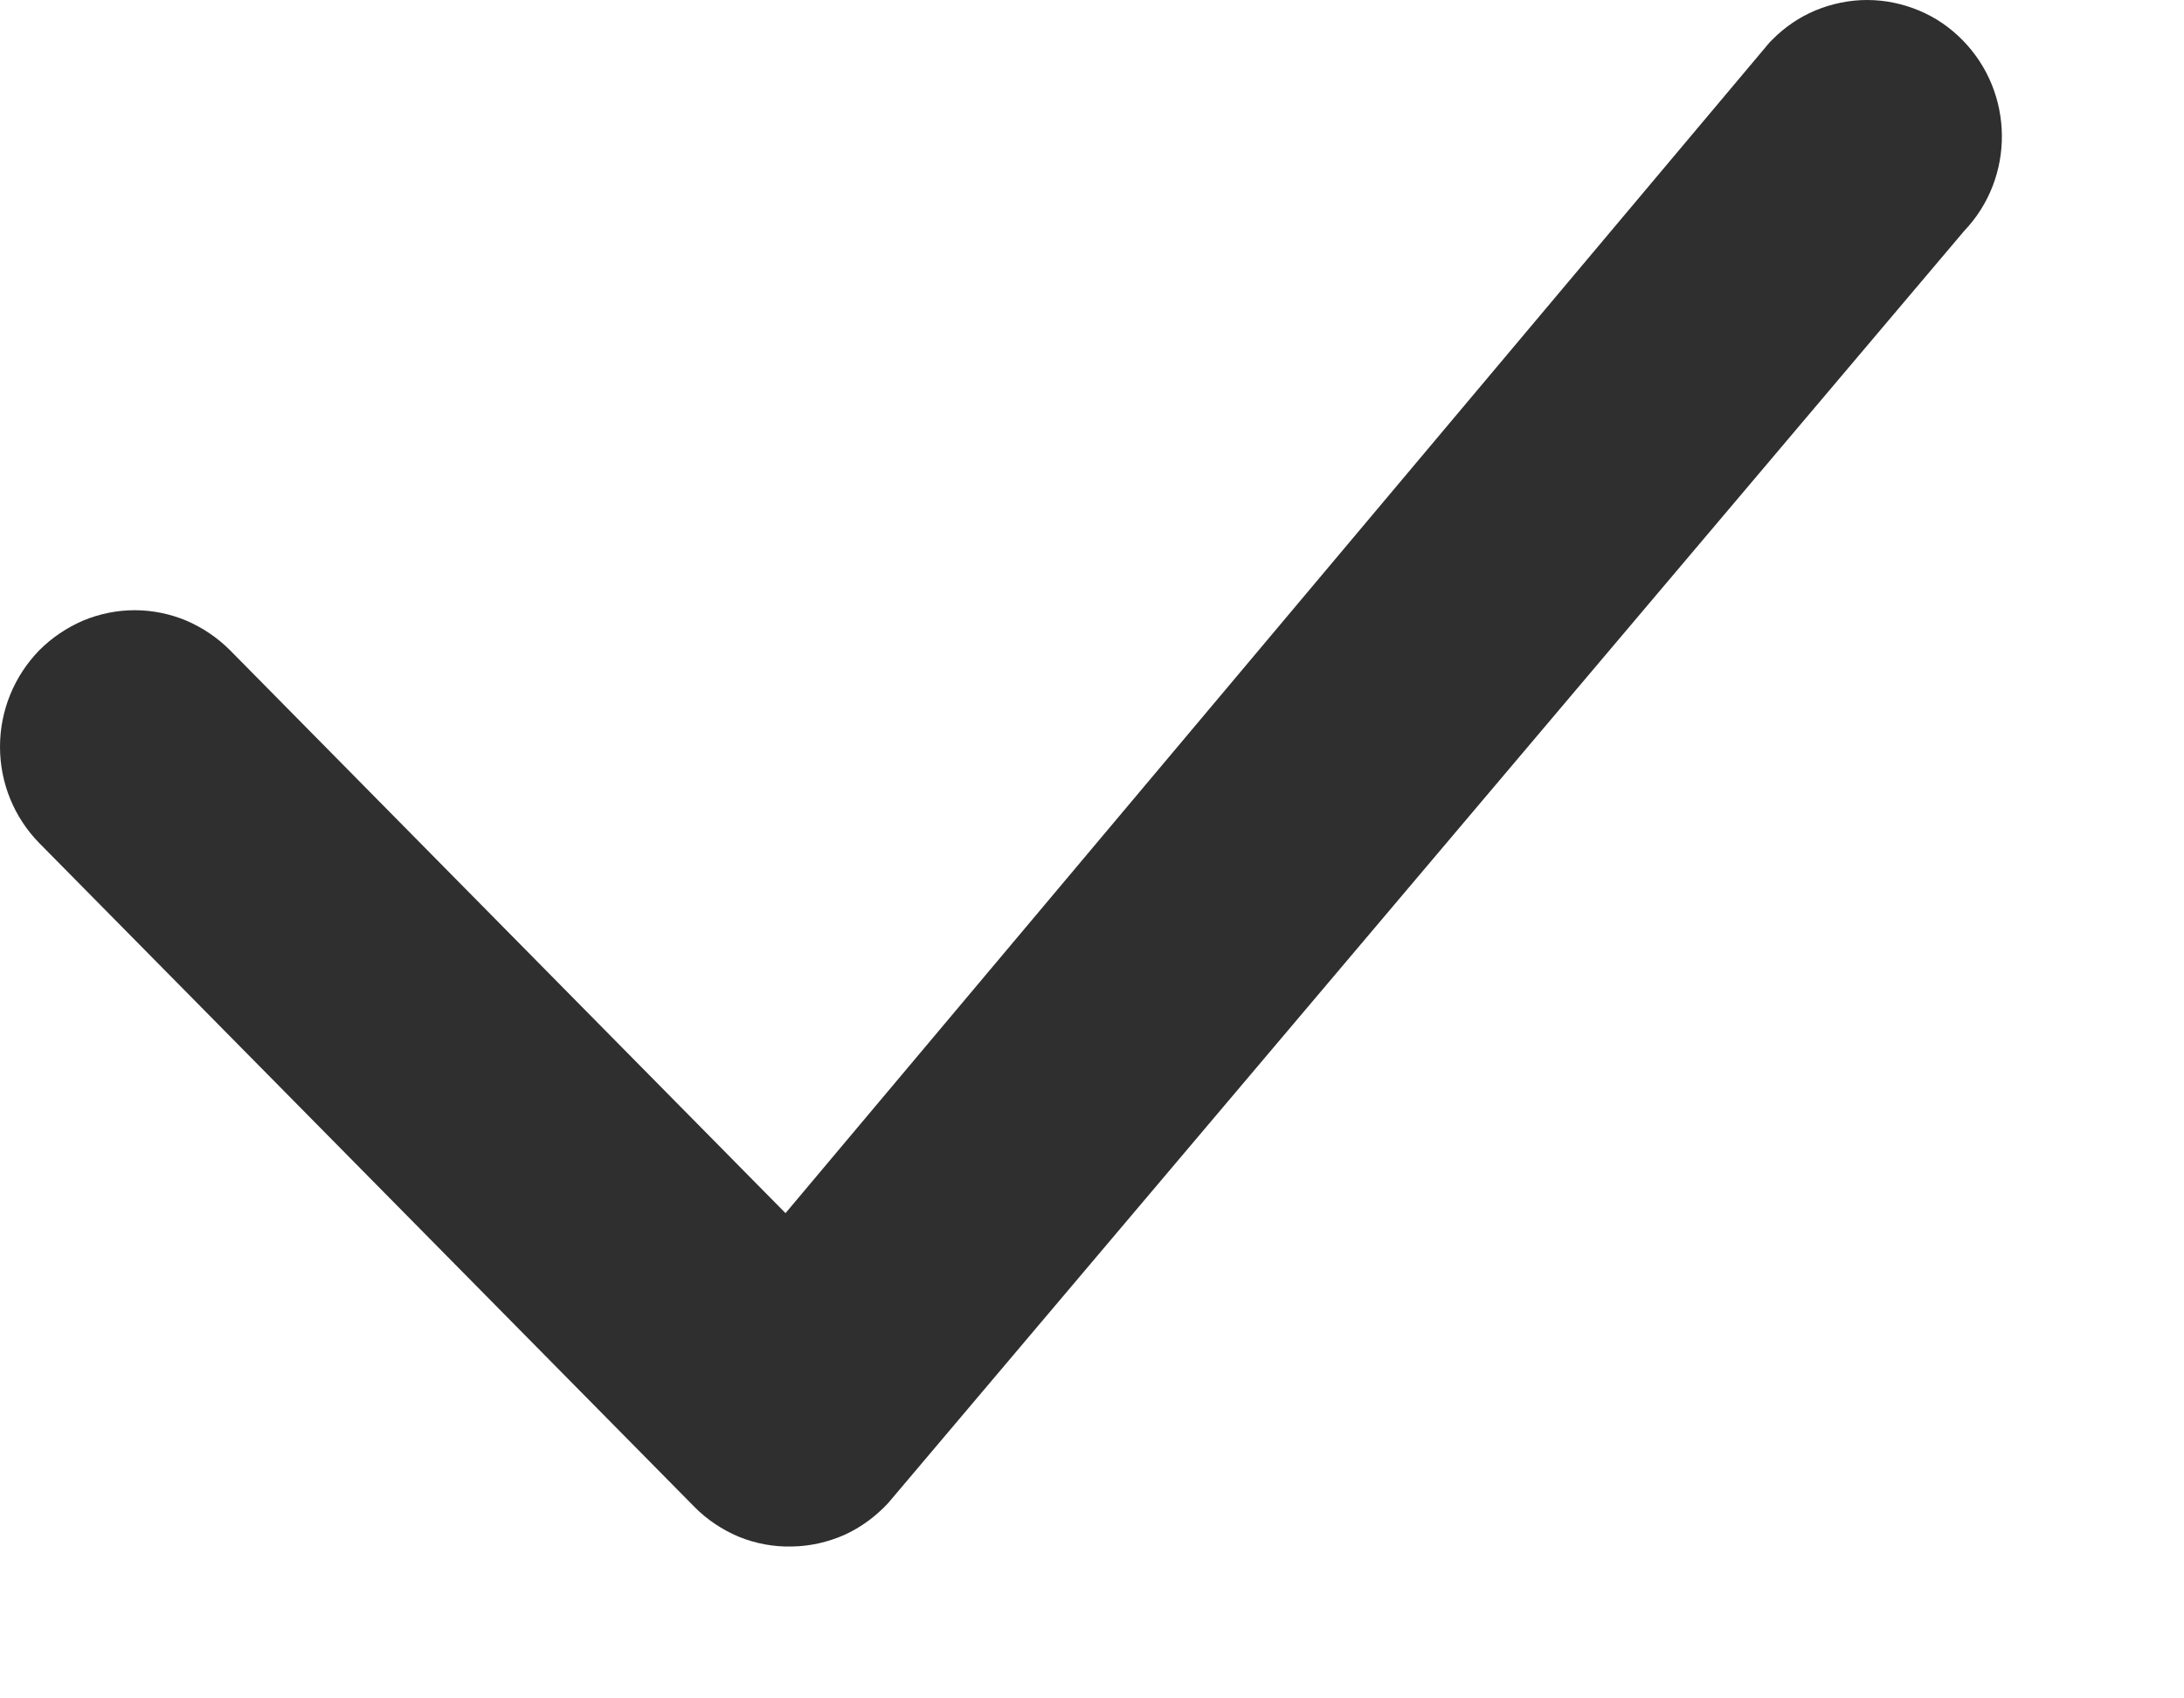 <svg width="9" height="7" viewBox="0 0 9 7" fill="none" xmlns="http://www.w3.org/2000/svg">
<path d="M7.302 0.165C7.353 0.113 7.414 0.071 7.481 0.043C7.549 0.015 7.621 0 7.694 0C7.767 0 7.84 0.015 7.907 0.043C7.975 0.071 8.036 0.113 8.087 0.165C8.301 0.382 8.304 0.732 8.094 0.952L3.66 6.195C3.609 6.25 3.548 6.295 3.48 6.326C3.412 6.356 3.338 6.373 3.263 6.374C3.189 6.376 3.114 6.362 3.045 6.334C2.976 6.305 2.913 6.263 2.861 6.21L0.162 3.475C0.058 3.369 0 3.227 0 3.078C0 2.929 0.058 2.787 0.162 2.68C0.214 2.628 0.275 2.587 0.342 2.558C0.409 2.53 0.482 2.515 0.555 2.515C0.628 2.515 0.701 2.53 0.768 2.558C0.835 2.587 0.896 2.628 0.948 2.68L3.237 5L7.287 0.181C7.291 0.176 7.296 0.17 7.302 0.165Z" fill="#2F2F2F"/>
</svg>

